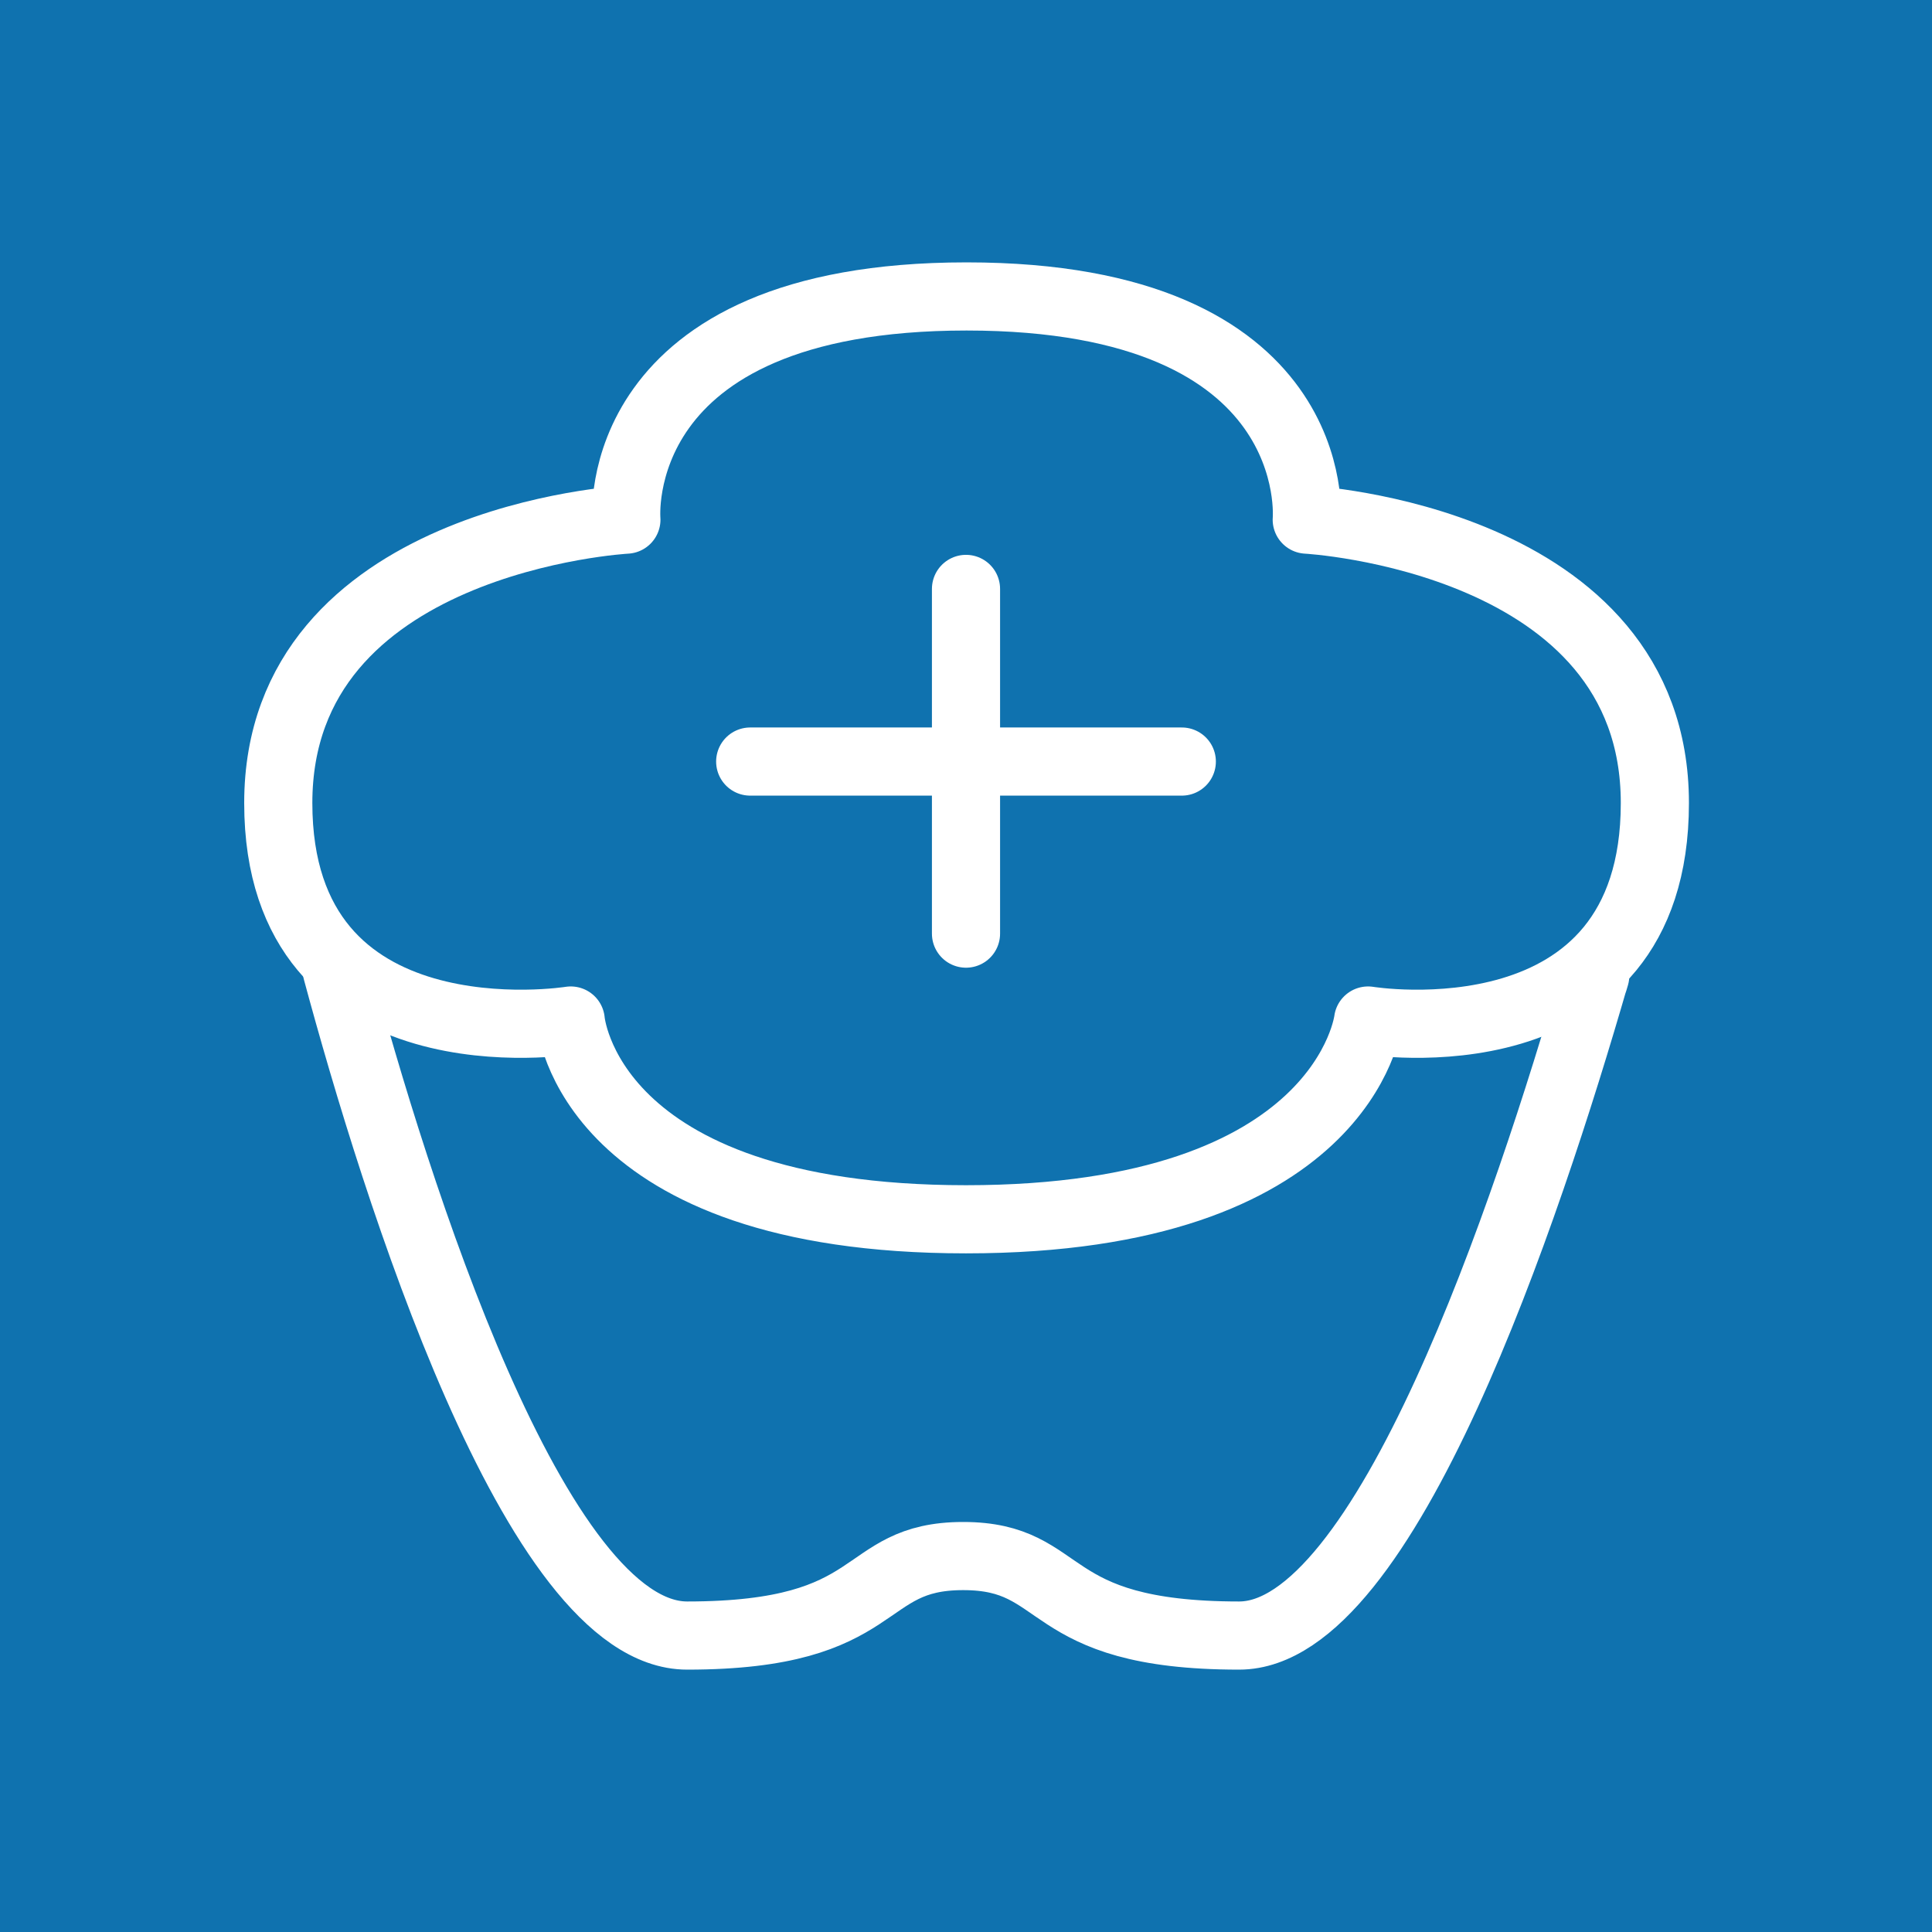 <?xml version="1.0" encoding="utf-8"?>
<!-- Generator: Adobe Illustrator 19.0.0, SVG Export Plug-In . SVG Version: 6.00 Build 0)  -->
<svg version="1.1" xmlns="http://www.w3.org/2000/svg" xmlns:xlink="http://www.w3.org/1999/xlink" x="0px" y="0px"
	 viewBox="0 0 340.2 340.2" style="enable-background:new 0 0 340.2 340.2;" xml:space="preserve">
<style type="text/css">
	.st0{display:none;}
	.st1{display:inline;fill:none;stroke:#000000;stroke-miterlimit:10;}
	.st2{fill:none;stroke:#000000;stroke-miterlimit:10;}
	.st3{display:inline;fill:none;stroke:#00A0E9;stroke-miterlimit:10;}
	.st4{display:inline;fill:#FFFFFF;}
	.st5{display:inline;fill:#0F72AF;}
	.st6{display:inline;}
	.st7{fill:none;stroke:#FFFFFF;stroke-width:12;stroke-linecap:round;stroke-linejoin:round;stroke-miterlimit:10;}
	.st8{fill:#0F72AF;}
</style>
<g id="レイヤー_1" class="st0">
	<rect id="基準" x="-725.9" y="28.4" class="st1" width="283.5" height="283.5"/>
	<circle id="内接円" class="st1" cx="-584.1" cy="170.1" r="141.7"/>
	<line id="中心線" class="st2" x1="-477.8" y1="-434.8" x2="-477.8" y2="43.9"/>
	<line id="垂直中心" class="st2" x1="-671.7" y1="-241.2" x2="-282.4" y2="-241.2"/>
	<path id="XMLID_188_" class="st1" d="M-584.1,277.9"/>
	<path id="XMLID_189_" class="st3" d="M-584.1,219.2c66.7,0,70.8-35,70.8-35s50.5,8.3,50.5-38.3c0-46.6-61.3-49.9-61.3-49.9
		s3.5-39.3-59.9-39.3l0,0l0,0h0l0,0c-63.4,0-59.9,39.3-59.9,39.3s-61.3,3.3-61.3,49.9c0,46.6,50.5,38.3,50.5,38.3
		S-650.9,219.2-584.1,219.2"/>
	<path id="XMLID_190_" class="st1" d="M-462.9,145.9c0-46.6-61.3-49.9-61.3-49.9s3.5-39.3-59.9-39.3h0c-63.4,0-59.9,39.3-59.9,39.3
		s-61.3,3.3-61.3,49.9c0,14,4.6,23,10.9,28.9c10.3,38.2,35,117.1,61.7,117.1c35.3,0,29.9-14,48.6-14s13.3,14,48.6,14
		c25.7,0,51.4-76.9,63.4-118.8C-466.6,167.3-462.9,158.6-462.9,145.9z"/>
	<path id="XMLID_191_" class="st2" d="M-358.7-94.7c0,0-35.2,145.2-70.6,145.2c-35.3,0-29.9-14-48.6-14s-13.3,14-48.6,14
		s-66.9-137.4-66.9-137.4"/>
	<line id="XMLID_192_" class="st3" x1="-622.1" y1="138" x2="-546.1" y2="138"/>
	<line id="XMLID_193_" class="st3" x1="-584.1" y1="107.6" x2="-584.1" y2="168.3"/>
</g>
<g id="favicon_x2C_touch-icon" class="st0">
	<rect id="基準_4_" x="-388" class="st4" width="340.2" height="340.2"/>
	<circle id="内接円_2_" class="st5" cx="-217.9" cy="170.1" r="158.7"/>
	<g id="XMLID_705_" class="st6">
		<line id="XMLID_709_" class="st7" x1="-255.9" y1="134.1" x2="-179.9" y2="134.1"/>
		<line id="XMLID_708_" class="st7" x1="-217.9" y1="103.7" x2="-217.9" y2="164.4"/>
		<path id="XMLID_707_" class="st7" d="M-328.7,170.9c10.3,38.2,35,117.1,61.7,117.1c35.3,0,29.9-14,48.6-14s13.3,14,48.6,14
			c25.7,0,50.6-74.4,62.7-116.3c-0.7,2.5,0,0.1,0,0.1"/>
		<path id="XMLID_706_" class="st7" d="M-217.9,214.7c66.7,0,70.8-35,70.8-35s50.5,8.3,50.5-38.3c0-46.6-61.3-49.9-61.3-49.9
			s3.5-39.3-59.9-39.3l0,0l0,0h0l0,0c-63.4,0-59.9,39.3-59.9,39.3s-61.3,3.3-61.3,49.9c0,46.6,51.5,38.3,51.5,38.3
			S-284.6,214.7-217.9,214.7"/>
	</g>
</g>
<g id="icon-white">
	<rect id="基準_2_" class="st8" width="340.2" height="340.2"/>
	<g id="XMLID_200_">
		<line id="XMLID_205_" class="st7" x1="132.1" y1="134.1" x2="208.1" y2="134.1"/>
		<line id="XMLID_203_" class="st7" x1="170.1" y1="103.7" x2="170.1" y2="164.4"/>
		<path id="XMLID_202_" class="st7" d="M59.3,170.9C69.6,209.1,94.2,288,121,288c35.3,0,29.9-14,48.6-14s13.3,14,48.6,14
			c25.7,0,50.6-74.4,62.7-116.3c-0.7,2.5,0,0.1,0,0.1"/>
		<path id="XMLID_201_" class="st7" d="M170.1,214.7c66.7,0,70.8-35,70.8-35s50.5,8.3,50.5-38.3c0-46.6-61.3-49.9-61.3-49.9
			s3.5-39.3-59.9-39.3l0,0l0,0h0l0,0c-63.4,0-59.9,39.3-59.9,39.3s-61.3,3.3-61.3,49.9c0,46.6,51.5,38.3,51.5,38.3
			S103.3,214.7,170.1,214.7"/>
	</g>
</g>
<g id="kosugi_トレース" class="st0">
	<g id="豊" class="st6">
		<path id="XMLID_262_" d="M-612.8,503.3h-31.6c0-3.5,0-7.1,0-8.9c-1.6-5.7-12.2-5.2-13.2,0c0,1.7,0,5.3,0,8.9h-29.5
			c0-3.7,0-7.4,0-9.4c-1.7-5.9-12.7-5.4-13.8,0c0,1.8,0,5.6,0,9.4h-29.4c-6.8,0.5-12.3,5.2-13.3,12v37.9c1.2,6.8,4.9,11.5,11.1,11.8
			h121.1c6.9,0.3,11.5-4.9,12.2-11.9v-37.3C-599.2,508.8-604.3,503.5-612.8,503.3z M-700.7,554h-23.9c-2.9-0.1-4.3-2.2-4.6-5.9v-8.3
			h28.5V554z M-700.7,529h-28.5v-8.3c0.2-3.6,1.6-5.7,4.6-5.9h23.9V529z M-657.4,554h-30.2v-14.2h30.2V554z M-657.4,529h-30.2v-14.2
			h30.2V529z M-613.3,549.7c-0.2,2.8-1.7,4.5-5.4,4.3h-25.4l0-14.2h30.9L-613.3,549.7z M-644.1,529l0-14.2h25.4
			c3.8-0.2,5.2,1.5,5.4,4.3l0.1,9.9H-644.1z"/>
		<path id="XMLID_251_" d="M-591.5,586.5H-750c-9.8,0-9.9-11.8,0-11.8h158.5C-582.5,574.9-583.6,586.6-591.5,586.5z"/>
		<path id="XMLID_256_" d="M-589.4,649.3h-44.1l4.6-15.2l16,0c6-0.7,9.2-4.4,9.7-10.9V608c-0.3-6.9-4-11.2-13.2-11.7l-110.3,0.1
			c-7.8,0.5-12.6,4.1-12.9,12v13.4c0.6,7.3,3.8,11.1,9,12.3l17,0l3.8,15.2h-42c-10.3,0.8-10.2,12.8-0.2,12.8h162.3
			C-581.5,662.1-580.4,650.1-589.4,649.3z M-719.8,623.3c-1.9,0-3.1-1.3-3.7-3.7v-7.7c0.1-2.6,1.5-4,4.1-4.3h95.6
			c2.9,0.2,4.7,1.5,5.1,4v7.7c-0.8,2.6-2.5,3.8-5,3.9H-719.8z M-648.4,649.3h-46.2l-3.8-15.2l54.6,0L-648.4,649.3z"/>
	</g>
	<path id="島" class="st6" d="M-410.4,601.5h-116.9c-2.4-0.1-3.6-1.3-3.7-3.5v-8.3h127.4c11.1,0.3,12.4-13.3,0-12.9H-531v-11.9
		l107.1,0c9.6-0.9,14.6-5.3,15.4-13.1l0.2-33.2c0-9-5.4-13.9-16.8-14.2l-54.2-0.2l2.9-6.7c2.4-8.2-13.7-10.5-17.5-1.2l-2.7,7.8
		l-28-0.1c-19.4,0.1-22.2,3.3-22.4,14.8l0,80.3c-0.5,11,6.1,14.6,16,14.8h23.3v26.9h-31.2c-4,0-5-1.1-5-6v-9.1
		c-0.1-8.2-14.3-8.4-14.9,0v15.1c-0.2,11.2,5,13.9,17.7,14h86.8c10.1,0.2,15-4.6,15-14v-15.3c-0.4-8-15.1-7.5-15.1,0v10.3
		c0,3.4-1.9,5.4-6.6,5h-32V614h77.5c5.6,0,7.9,2.6,7.5,7.2v6.9c-0.4,16-4.6,22.2-15.8,22.6h-8.8c-10.1,1.1-9.2,16.7,0,17h9.7
		c18.1,0.2,31.3-9.3,31.3-39.4V614C-392.4,605.2-399.4,601.6-410.4,601.5z M-531.4,521c0.4-2.9,2.3-4.3,5.8-4.3h95.4
		c4.1,0,6.1,1.7,6.2,5v6.7h-107.5V521z M-531.1,552.4v-11.8h107.5v6.7c-0.2,3.3-2.2,5-6.2,5L-531.1,552.4z"/>
	<g id="医" class="st6">
		<path id="XMLID_268_" d="M-346,633V525.8c0-9.5,1.7-12,13.3-12h125.6c13.2,0,14.7-15.1,0-15.1h-135.1c-15.9,0-20,5.8-20,19.1
			l-0.1,126.2c0,11.8,7.3,15.5,19.7,15.5h140c13.6,0,13.4-14.5-1-14.5h-129.7C-344.4,645-346,643.6-346,633z"/>
		<path id="XMLID_276_" d="M-215.6,621.8c-21.2-6.7-38.5-18.9-45.3-35.6h49.7c10.9,0,11.8-14.3,0-14.3h-55.9
			c0.9-7.6,1.4-15.6,1.4-24.3h44c11,0,10.9-13.8,0-13.8h-84.7c1.3-2.3,2.6-4.7,3.9-7.1c6.1-11.5-7.2-13.9-12.5-6.2
			c-4.8,9.9-12.4,21.3-21.1,33.3c-3.5,6.1,5.3,13.1,11.2,7.2c3.4-3.6,6.8-8.2,10.2-13.4h34.3c0,8.9-0.3,17.1-1.2,24.3h-47.8
			c-12,0-11.1,14.3,0,14.3h45.2c-8.7,19.3-24.1,31.5-43.1,36.6c-18,3.5-14,22.8,6,14.5c25.5-10.7,43.7-24.8,49.8-46.6
			c6.3,18.4,29.1,36.8,50,45.5C-201.6,644.6-197.5,625.4-215.6,621.8z"/>
	</g>
	<g id="院" class="st6">
		<path id="XMLID_257_" d="M-115.2,511c1.9-8.3-5.9-13.4-12.9-13.4h-29c-7.5,0-12.5,7.3-12.5,14.6l0,116.8v31.4
			c0,10.5,14.8,11.4,14.8,0V629h0l0-111c0.3-3.1,1.7-5.2,4.6-5.7h14c5,0,4,5.4,3,8.9l-9.4,27.6c-4.3,9.8-4.8,10.4-0.6,17.7
			c13.4,17.5,17.8,41.9,2.6,45.2c-15,0.6-16.5,17.3,1,17.3c31.6-1.4,25.3-44.4,11.9-60.5c-3.9-5.9-7.6-7.3-0.7-20L-115.2,511z"/>
		<path id="XMLID_282_" d="M-15.4,511.4h-38.1v-14.6c-0.1-8.7-16.6-9-16.5,0v14.6h-34c-6.3,1.1-10.3,4.6-11,11.8v21.1
			c0,10,14.1,9.3,14.1,0v-10c-0.1-6.2,2.3-8.7,7-8.9h67.5c5.1-0.2,6.7,2.2,6.8,5.7v14.4c0,6.8,14.8,7.9,14.8,0v-23.4
			C-5.8,517.1-8.8,512.7-15.4,511.4z"/>
		<path id="XMLID_274_" d="M-25.9,561.8H-92c-9.2,0.1-9.1-13.7,0-13.9h66.1C-18.4,547.9-19.1,561.8-25.9,561.8z"/>
		<path id="XMLID_253_" d="M-15.6,637.1c0.1,6.4-1.4,12-7.9,12H-35c-3.5-0.6-4.7-2.8-4.7-7.3v-46.2H-12c11.2,0,11.2-13.9,0-13.9
			h-92.9c-12.4,0-12.4,13.9,0,13.9h16.3c0.3,29.9-10.7,46.7-29.5,54.3c-18.4,8.8-4.2,24.4,12.3,11.6c23.6-13.8,33.4-40.2,33.2-65.9
			h17.4V649c0.3,8.1,3.9,13.3,10.6,13.7h28.1c8-0.5,14.5-8.3,15.1-13.6l0.8-12C-0.5,626.3-15.6,626.3-15.6,637.1z"/>
	</g>
</g>
<g id="レイヤー_6" class="st0">
</g>
</svg>
